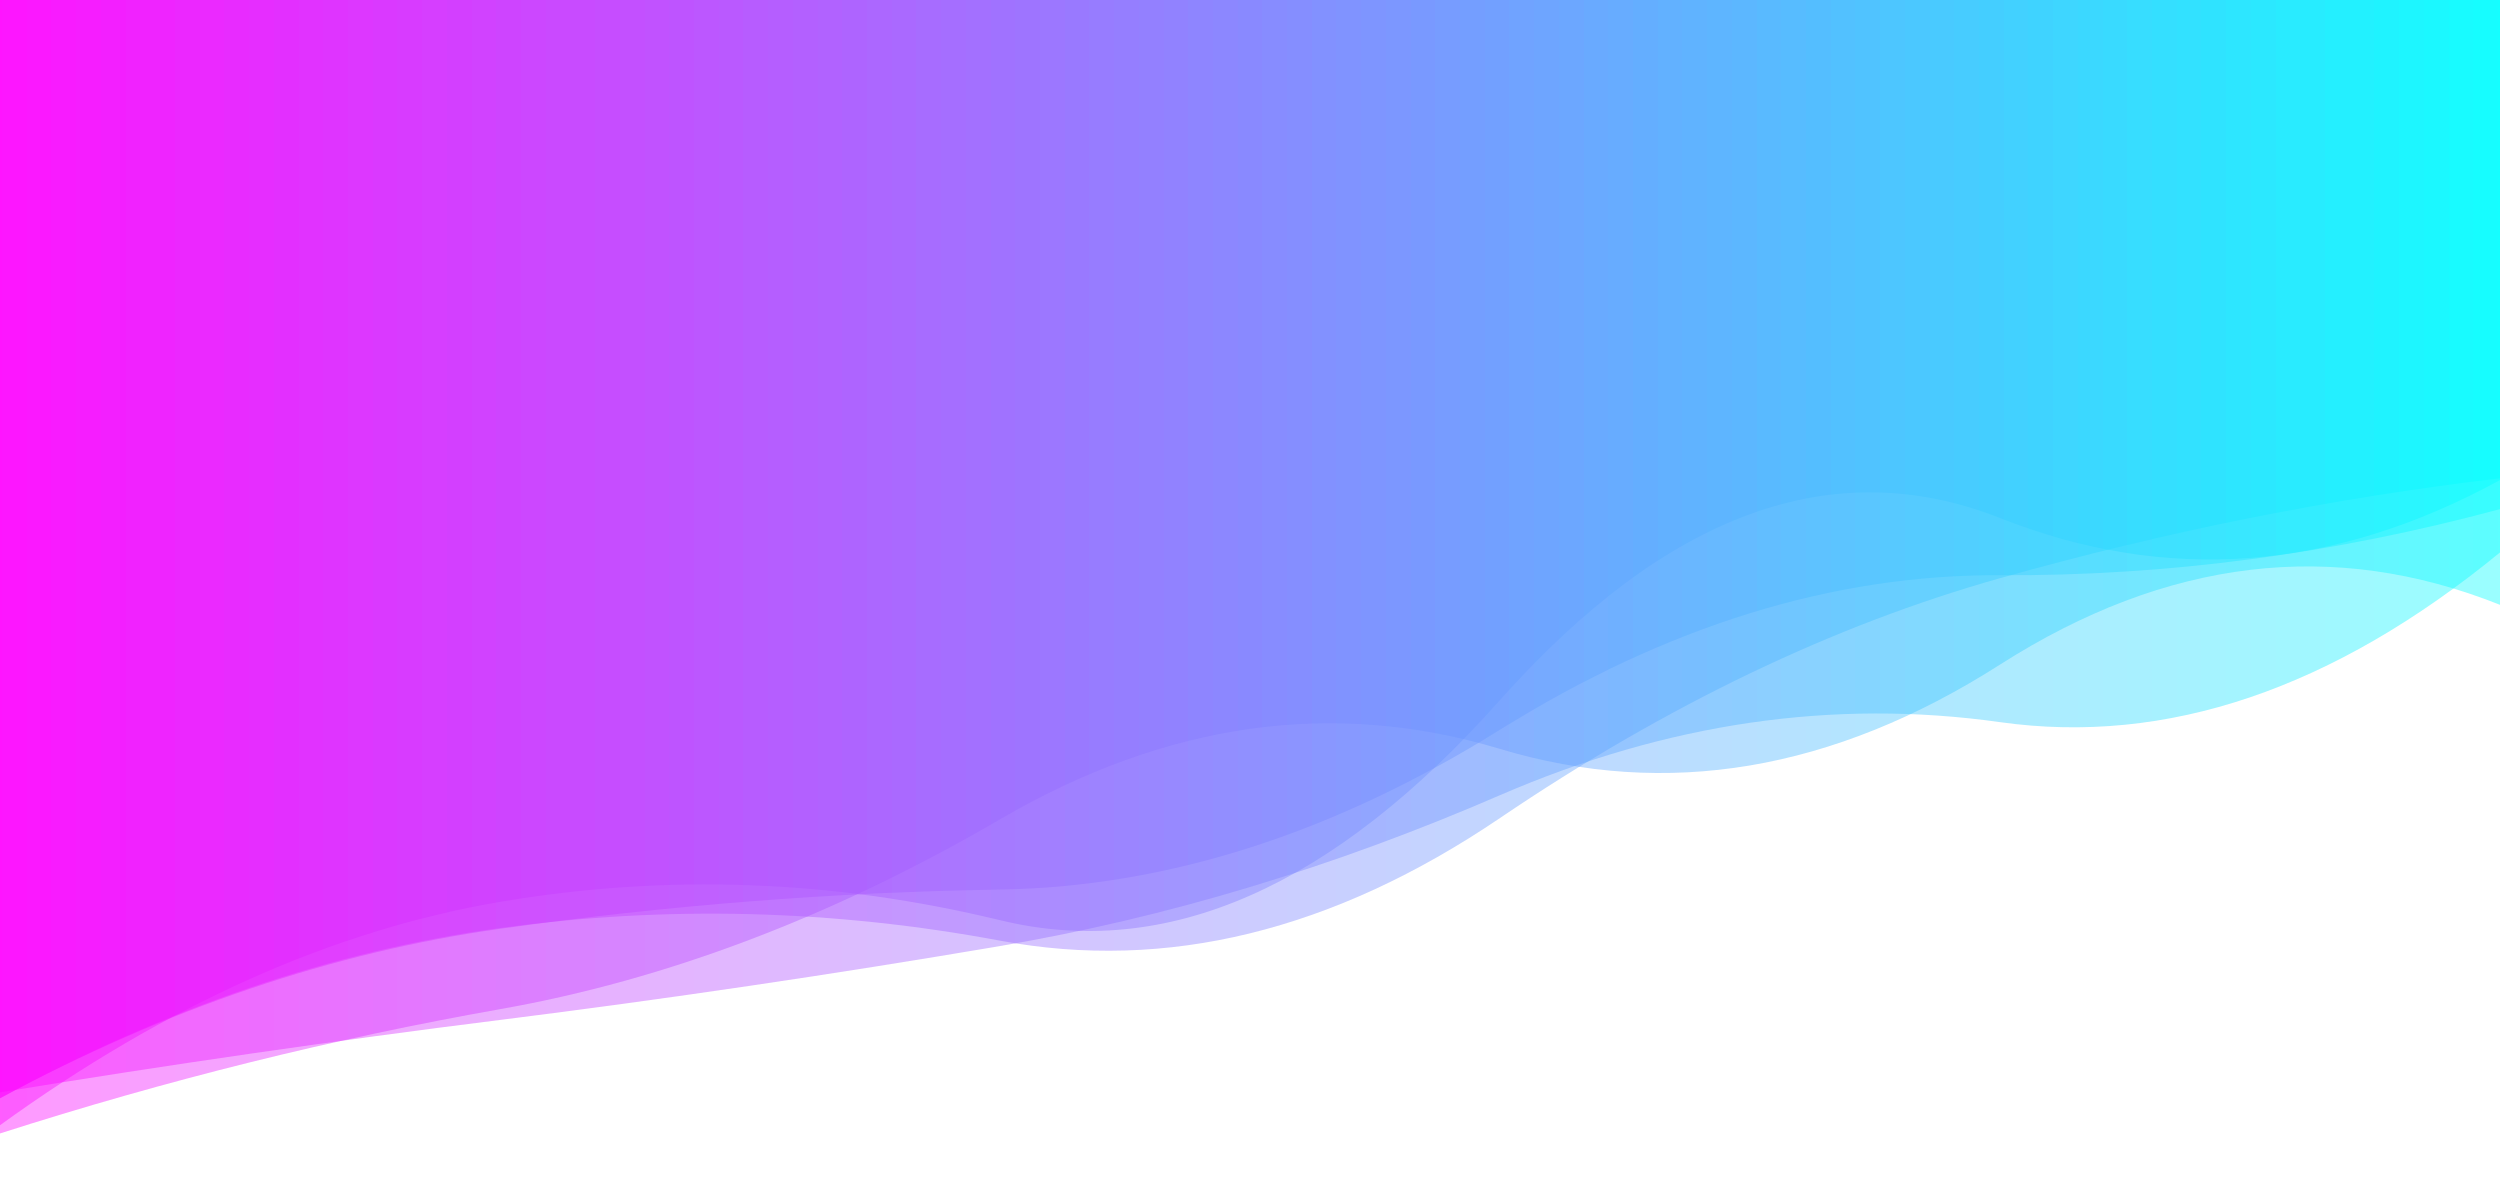 <?xml version="1.0" encoding="utf-8"?><svg xmlns="http://www.w3.org/2000/svg" xmlns:xlink="http://www.w3.org/1999/xlink" width="1920" height="911" preserveAspectRatio="xMidYMid" viewBox="0 0 1920 911" style="z-index:1;margin-right:-2px;display:block;background-color:rgb(255, 255, 255);animation-play-state:paused" ><g transform="translate(960,455.5) scale(1,1) translate(-960,-455.5)" style="transform:matrix(1, 0, 0, 1, 0, 0);animation-play-state:paused" ><linearGradient id="lg-0.9318287732008679" x1="0" x2="1" y1="0" y2="0" style="animation-play-state:paused" ><stop stop-color="#ff00ff" offset="0" style="animation-play-state:paused" ></stop>

  
<stop stop-color="#00ffff" offset="1" style="animation-play-state:paused" ></stop></linearGradient>
<path d="M 0 0 L 0 843.56 Q 192 738.93 384 712.745 T 768 722.426 T 1152 628.237 T 1536 444.053 T 1920 367.339 L 1920 0 Z" fill="url(#lg-0.9318287732008679)" opacity="0.4" style="opacity:0.4;animation-play-state:paused" ></path>
<path d="M 0 0 L 0 843.401 Q 192 740.368 384 713.315 T 768 683.184 T 1152 560.455 T 1536 441.774 T 1920 390.992 L 1920 0 Z" fill="url(#lg-0.9318287732008679)" opacity="0.4" style="opacity:0.4;animation-play-state:paused" ></path>
<path d="M 0 0 L 0 864.179 Q 192 725.255 384 692.653 T 768 706.711 T 1152 537.685 T 1536 397.868 T 1920 368.696 L 1920 0 Z" fill="url(#lg-0.9318287732008679)" opacity="0.4" style="opacity:0.4;animation-play-state:paused" ></path>
<path d="M 0 0 L 0 838.954 Q 192 807.399 384 783.319 T 768 726.553 T 1152 610.702 T 1536 554.608 T 1920 424.264 L 1920 0 Z" fill="url(#lg-0.9318287732008679)" opacity="0.4" style="opacity:0.4;animation-play-state:paused" ></path>
<path d="M 0 0 L 0 870.499 Q 192 808.989 384 775.054 T 768 629.242 T 1152 575.162 T 1536 510.41 T 1920 464.516 L 1920 0 Z" fill="url(#lg-0.9318287732008679)" opacity="0.4" style="opacity:0.4;animation-play-state:paused" ></path></g></svg>